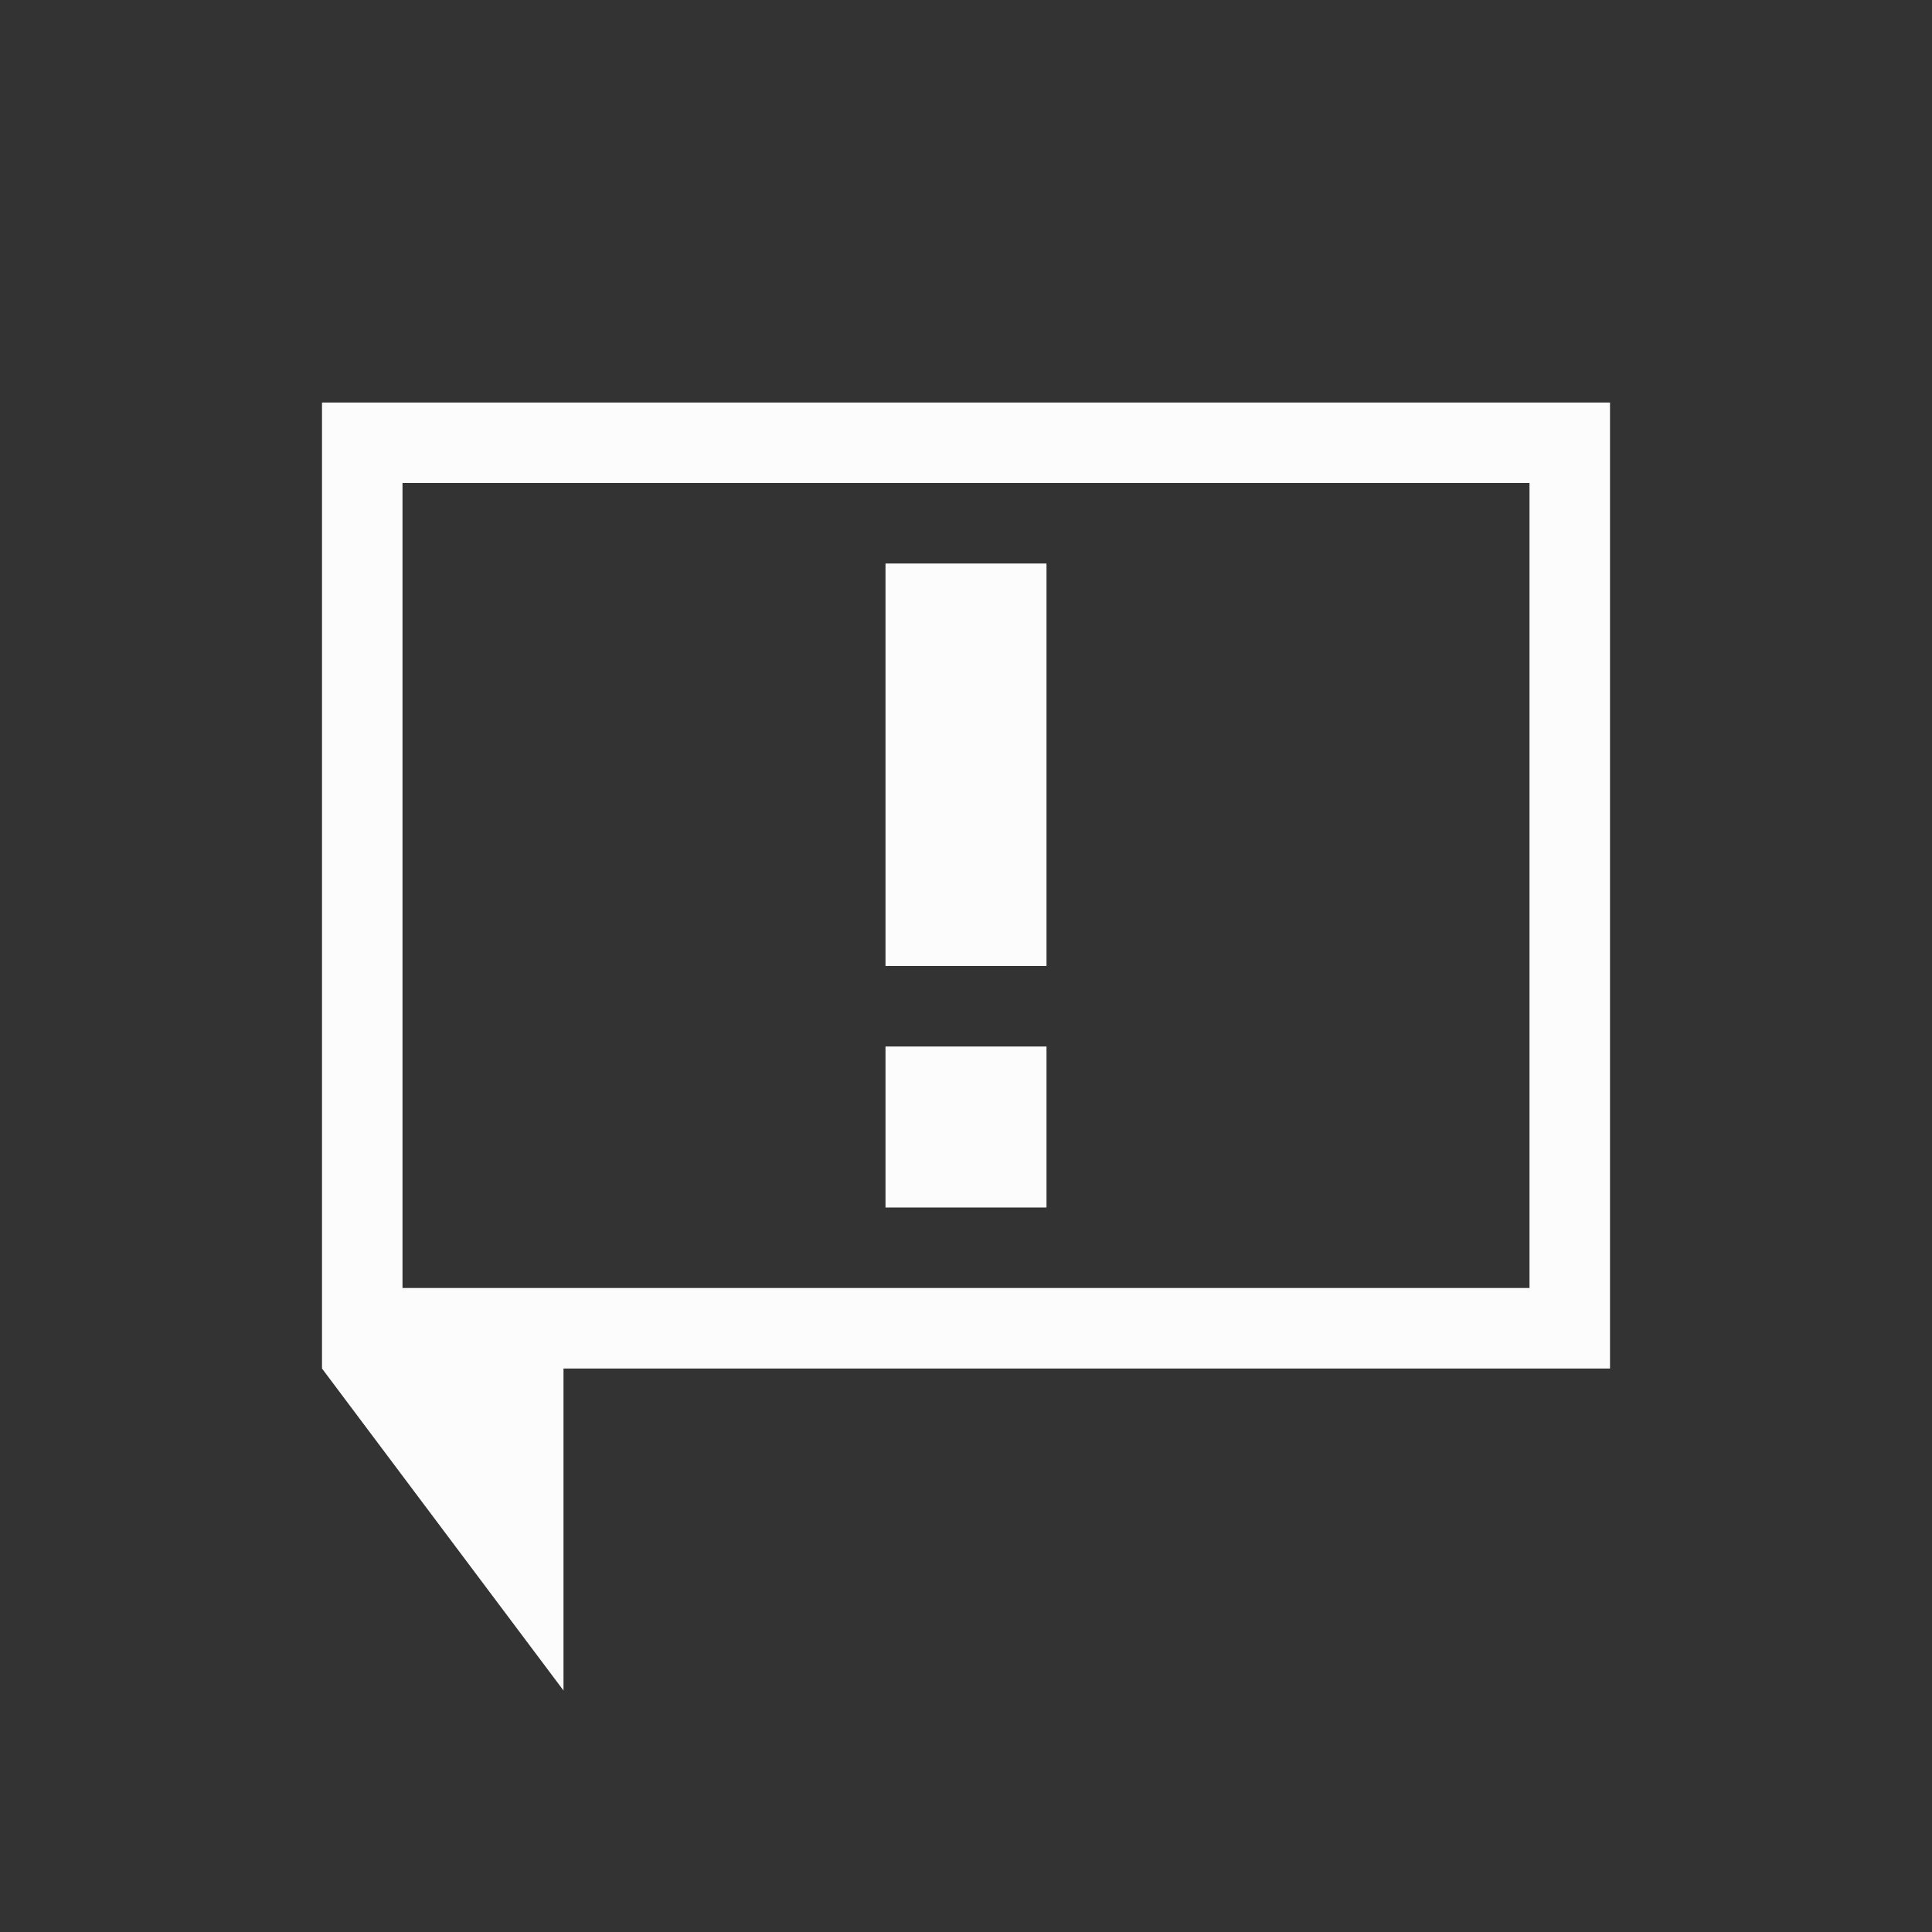 <svg xmlns="http://www.w3.org/2000/svg" viewBox="0 0 24 24" width="24" height="24">
  <rect x="0" y="0" width="24" height="24" fill="#333333" stroke="none"/>
  <style type="text/css" id="current-color-scheme">.ColorScheme-Text { color: #fcfcfc; } </style>
  <g transform="translate(1,1)">
    <g style="fill:currentColor;fill-opacity:1;stroke:none" class="ColorScheme-Text">
      <path d="m3 4v12l3 4v-3-1h13v-12zm1 1h14v10h-14z"/>
      <path d="m10 6v5h2v-5zm0 6v2h2v-2z"/>
    </g>
  </g>
</svg>
